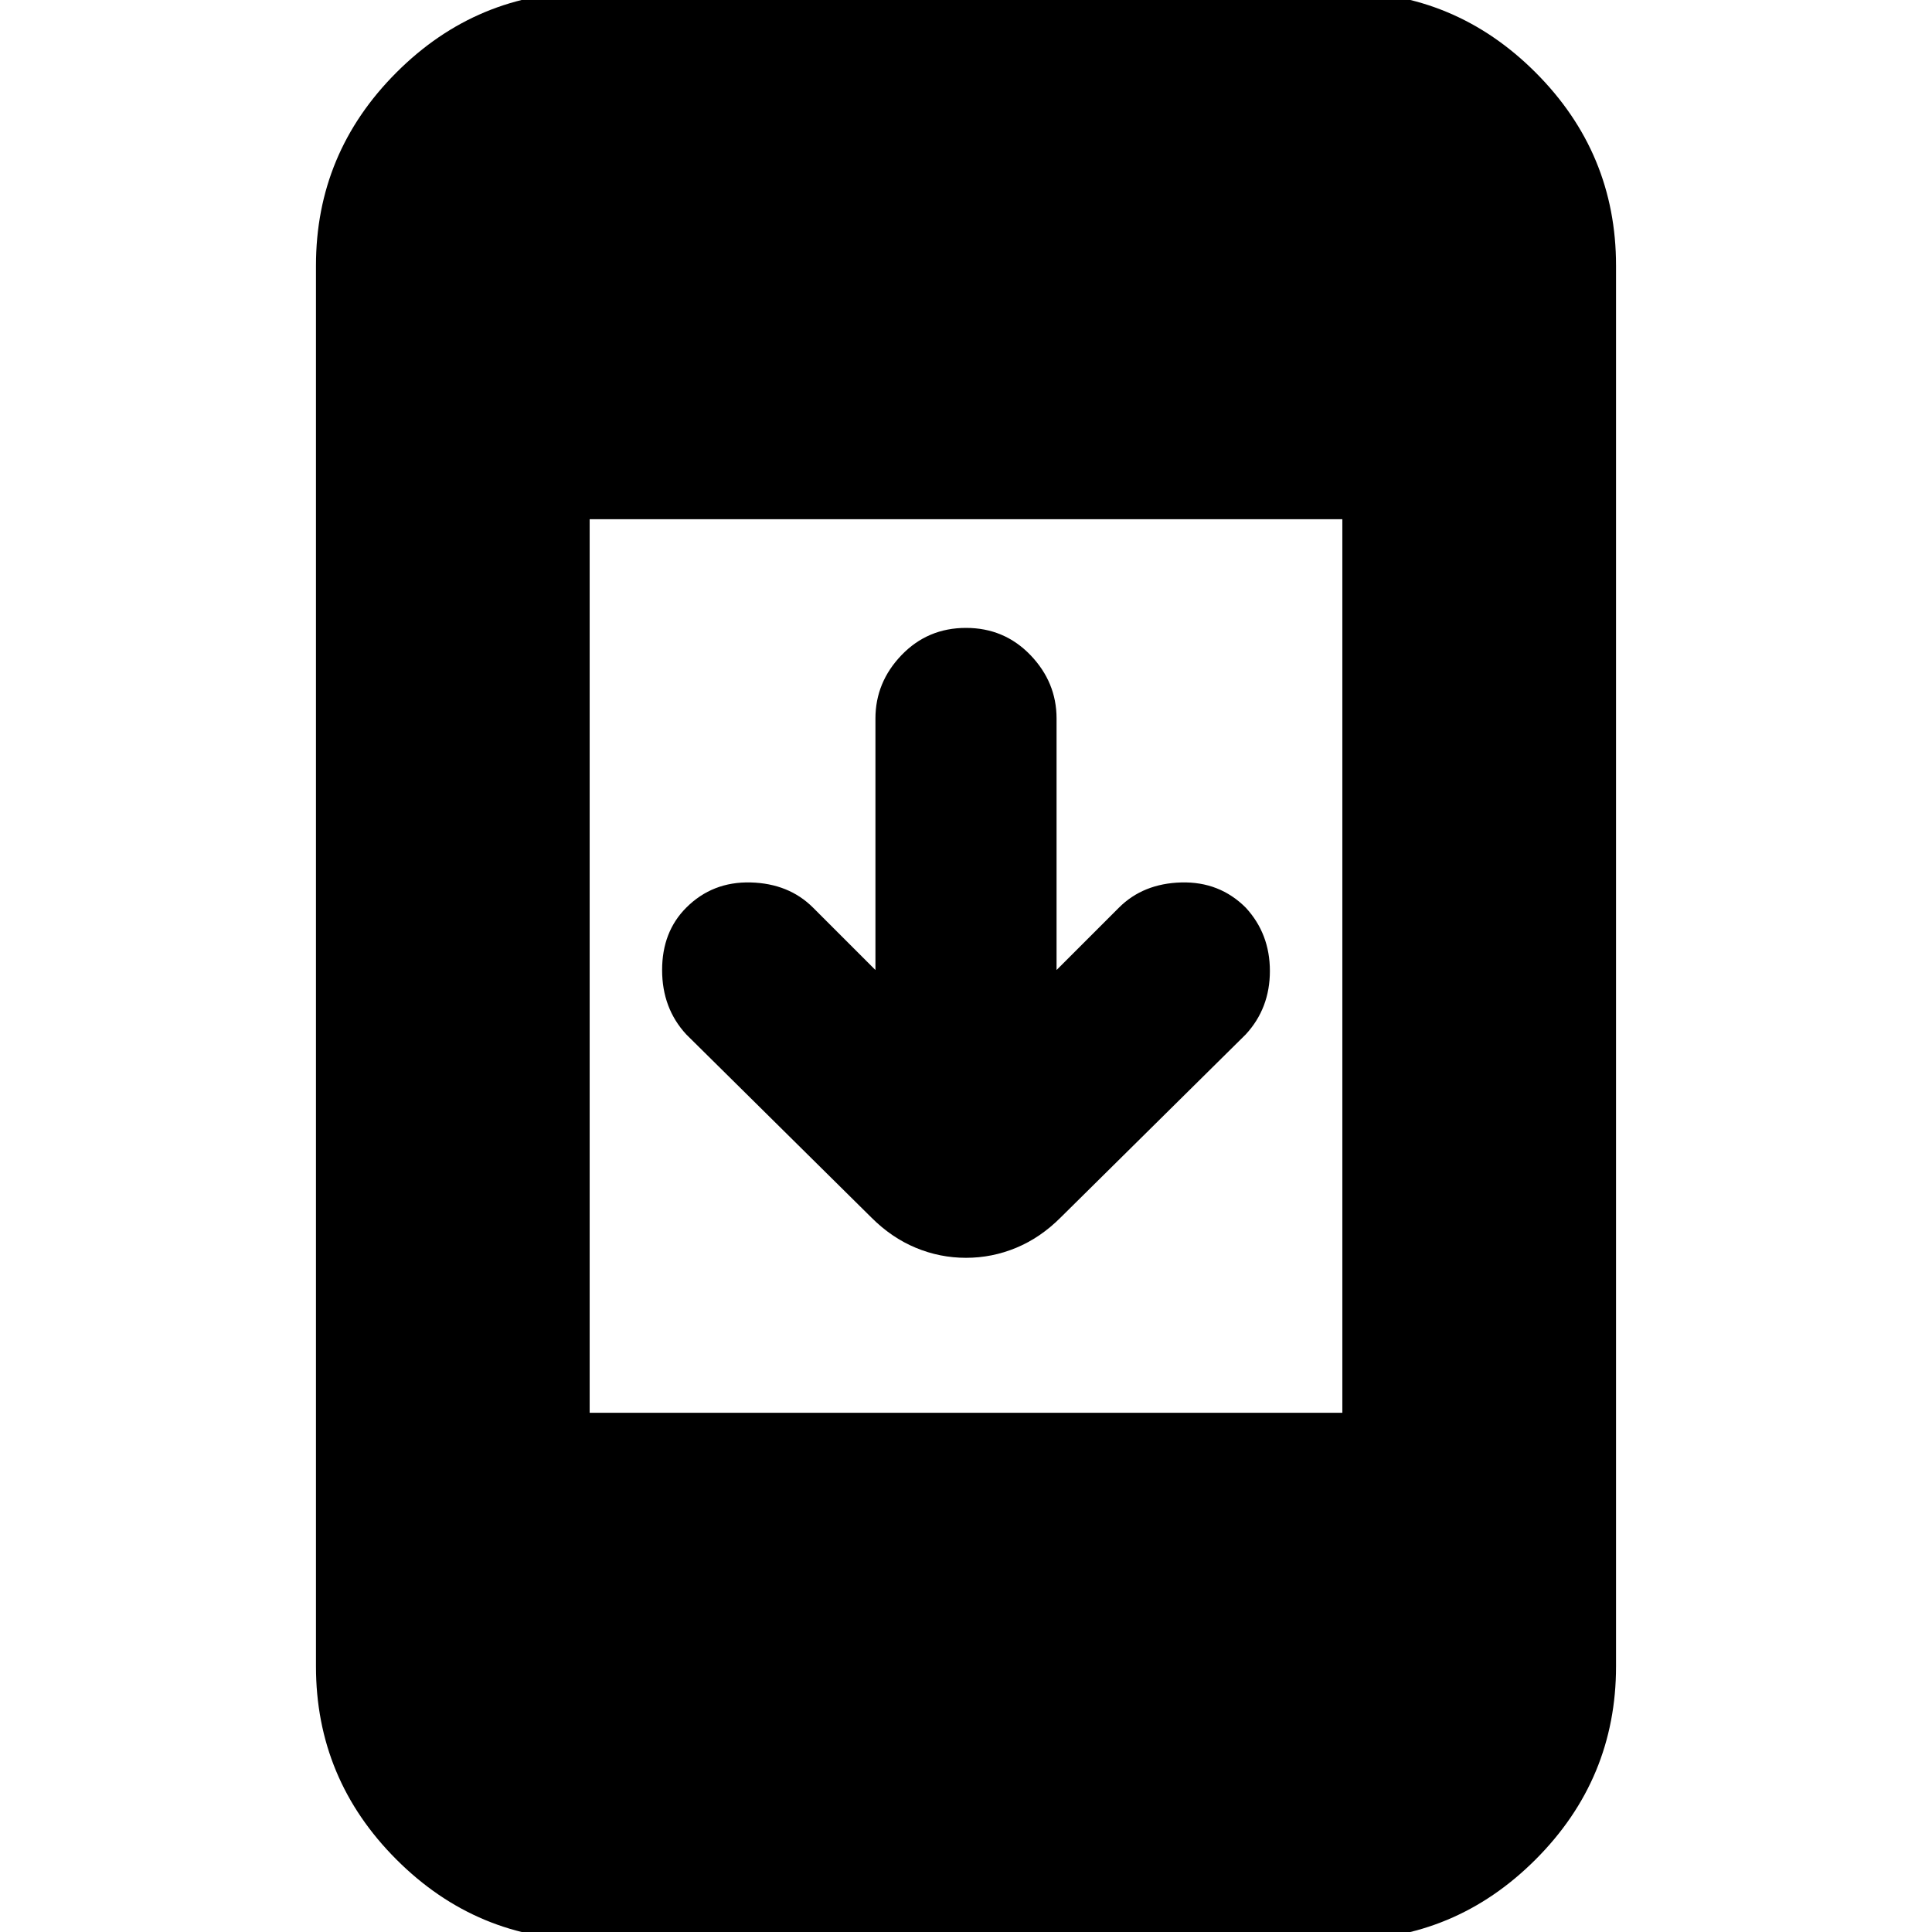 <svg xmlns="http://www.w3.org/2000/svg" height="24" width="24"><path d="M12 15.625Q11.675 15.625 11.375 15.5Q11.075 15.375 10.825 15.125L8.525 12.85Q8.225 12.525 8.225 12.05Q8.225 11.575 8.525 11.275Q8.85 10.95 9.325 10.962Q9.8 10.975 10.1 11.275L10.875 12.05V8.925Q10.875 8.475 11.2 8.137Q11.525 7.8 12 7.8Q12.475 7.8 12.8 8.137Q13.125 8.475 13.125 8.925V12.05L13.9 11.275Q14.2 10.975 14.675 10.962Q15.15 10.95 15.475 11.275Q15.775 11.6 15.775 12.062Q15.775 12.525 15.475 12.85L13.175 15.125Q12.925 15.375 12.625 15.5Q12.325 15.625 12 15.625ZM7.325 24.1Q5.925 24.1 4.925 23.1Q3.925 22.1 3.925 20.7V3.3Q3.925 1.9 4.925 0.9Q5.925 -0.1 7.325 -0.1H16.675Q18.075 -0.1 19.075 0.9Q20.075 1.9 20.075 3.3V20.7Q20.075 22.1 19.075 23.1Q18.075 24.1 16.675 24.1ZM7.325 17.55H16.675V6.45H7.325Z"/></svg>